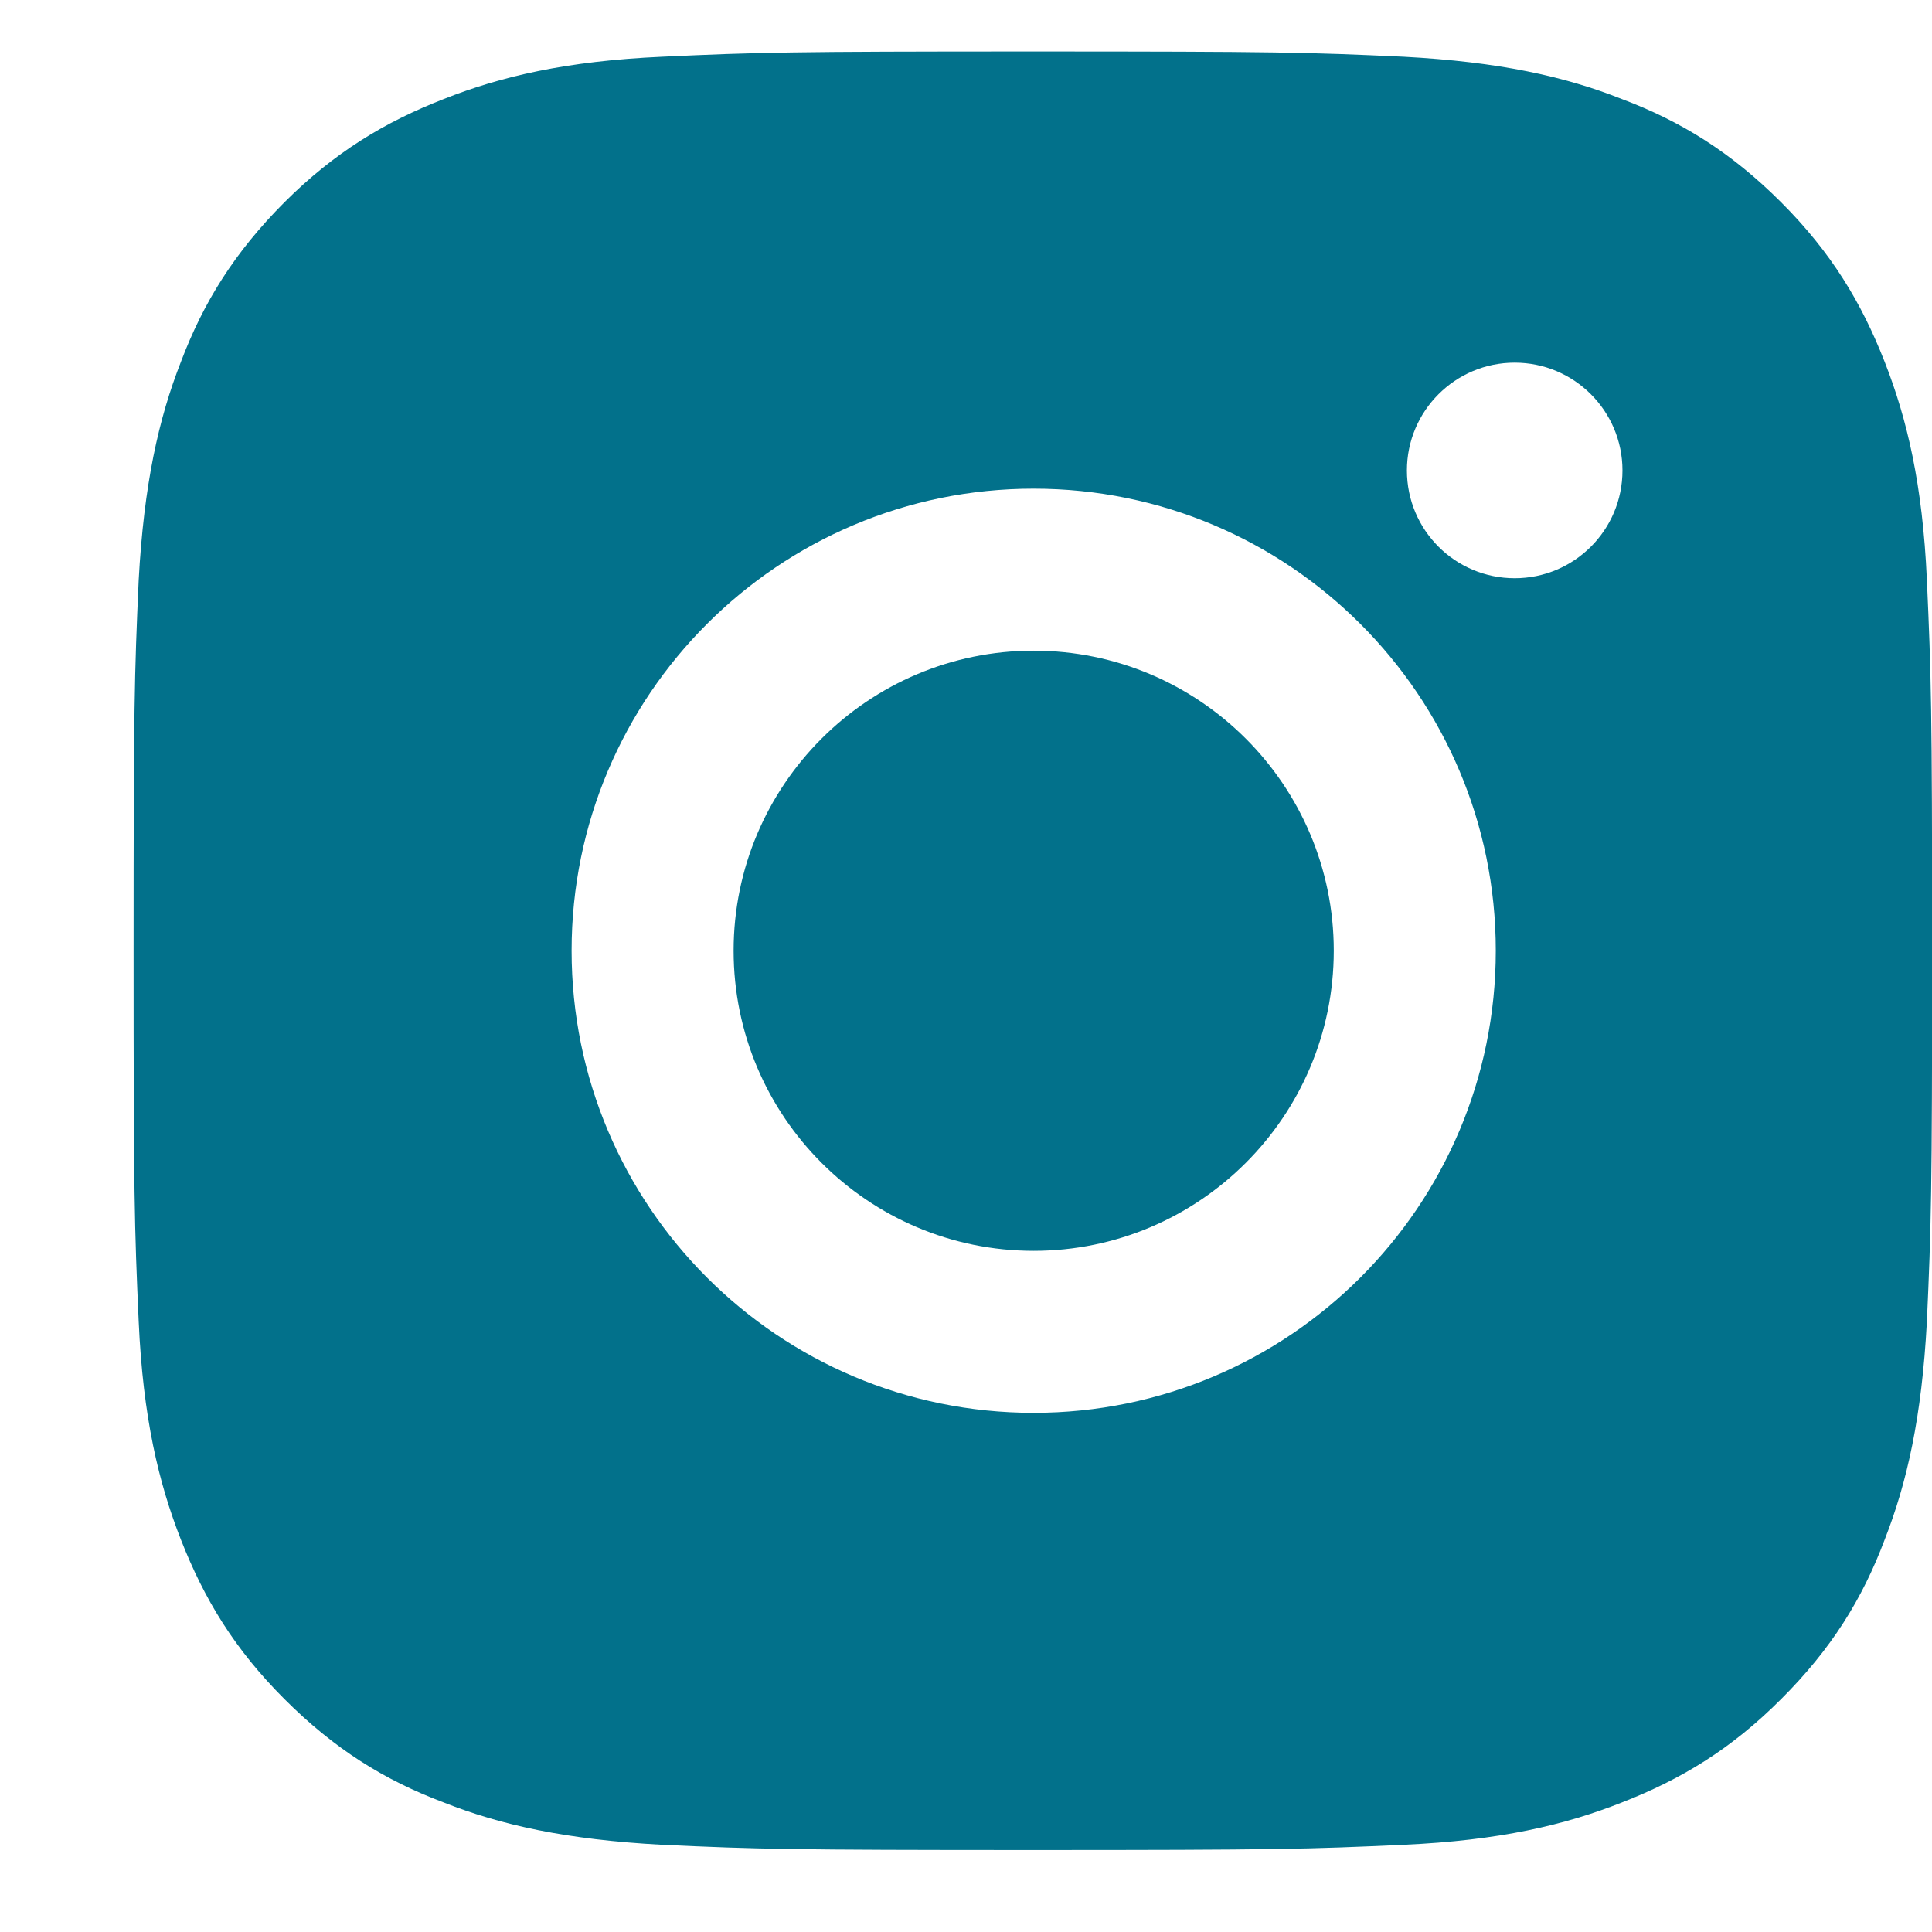 <svg width="14" height="14" viewBox="0 0 14 14" fill="none" xmlns="http://www.w3.org/2000/svg">
<path fill-rule="evenodd" clip-rule="evenodd" d="M7.484 0.373C5.716 0.373 5.491 0.379 4.798 0.411C4.104 0.442 3.629 0.554 3.217 0.717C2.786 0.885 2.424 1.104 2.061 1.466C1.699 1.829 1.474 2.191 1.311 2.622C1.149 3.035 1.043 3.509 1.005 4.203C0.974 4.896 0.968 5.121 0.968 6.889C0.968 8.658 0.974 8.883 1.005 9.576C1.036 10.27 1.149 10.744 1.311 11.157C1.48 11.588 1.699 11.95 2.061 12.312C2.424 12.675 2.786 12.9 3.217 13.062C3.629 13.225 4.104 13.331 4.798 13.368C5.491 13.4 5.716 13.406 7.484 13.406C9.252 13.406 9.477 13.4 10.171 13.368C10.864 13.337 11.339 13.225 11.751 13.062C12.182 12.894 12.545 12.675 12.907 12.312C13.27 11.95 13.495 11.588 13.657 11.157C13.819 10.744 13.926 10.27 13.963 9.576C13.994 8.883 14.001 8.658 14.001 6.889C14.001 5.121 13.994 4.896 13.963 4.203C13.932 3.509 13.819 3.035 13.657 2.622C13.488 2.191 13.27 1.829 12.907 1.466C12.545 1.104 12.182 0.879 11.751 0.717C11.339 0.554 10.864 0.448 10.171 0.411C9.477 0.379 9.259 0.373 7.484 0.373ZM7.49 3.541C5.641 3.541 4.142 5.04 4.142 6.889C4.142 8.739 5.641 10.238 7.49 10.238C9.34 10.238 10.839 8.739 10.839 6.889C10.839 5.04 9.34 3.541 7.49 3.541ZM7.49 9.064C6.291 9.064 5.316 8.089 5.316 6.889C5.316 5.69 6.291 4.715 7.49 4.715C8.69 4.715 9.665 5.69 9.665 6.889C9.665 8.089 8.69 9.064 7.49 9.064ZM10.976 4.19C11.407 4.19 11.757 3.841 11.757 3.409C11.757 2.978 11.407 2.628 10.976 2.628C10.545 2.628 10.195 2.978 10.195 3.409C10.195 3.841 10.545 4.19 10.976 4.19Z" fill="#02718B"/>
</svg>
